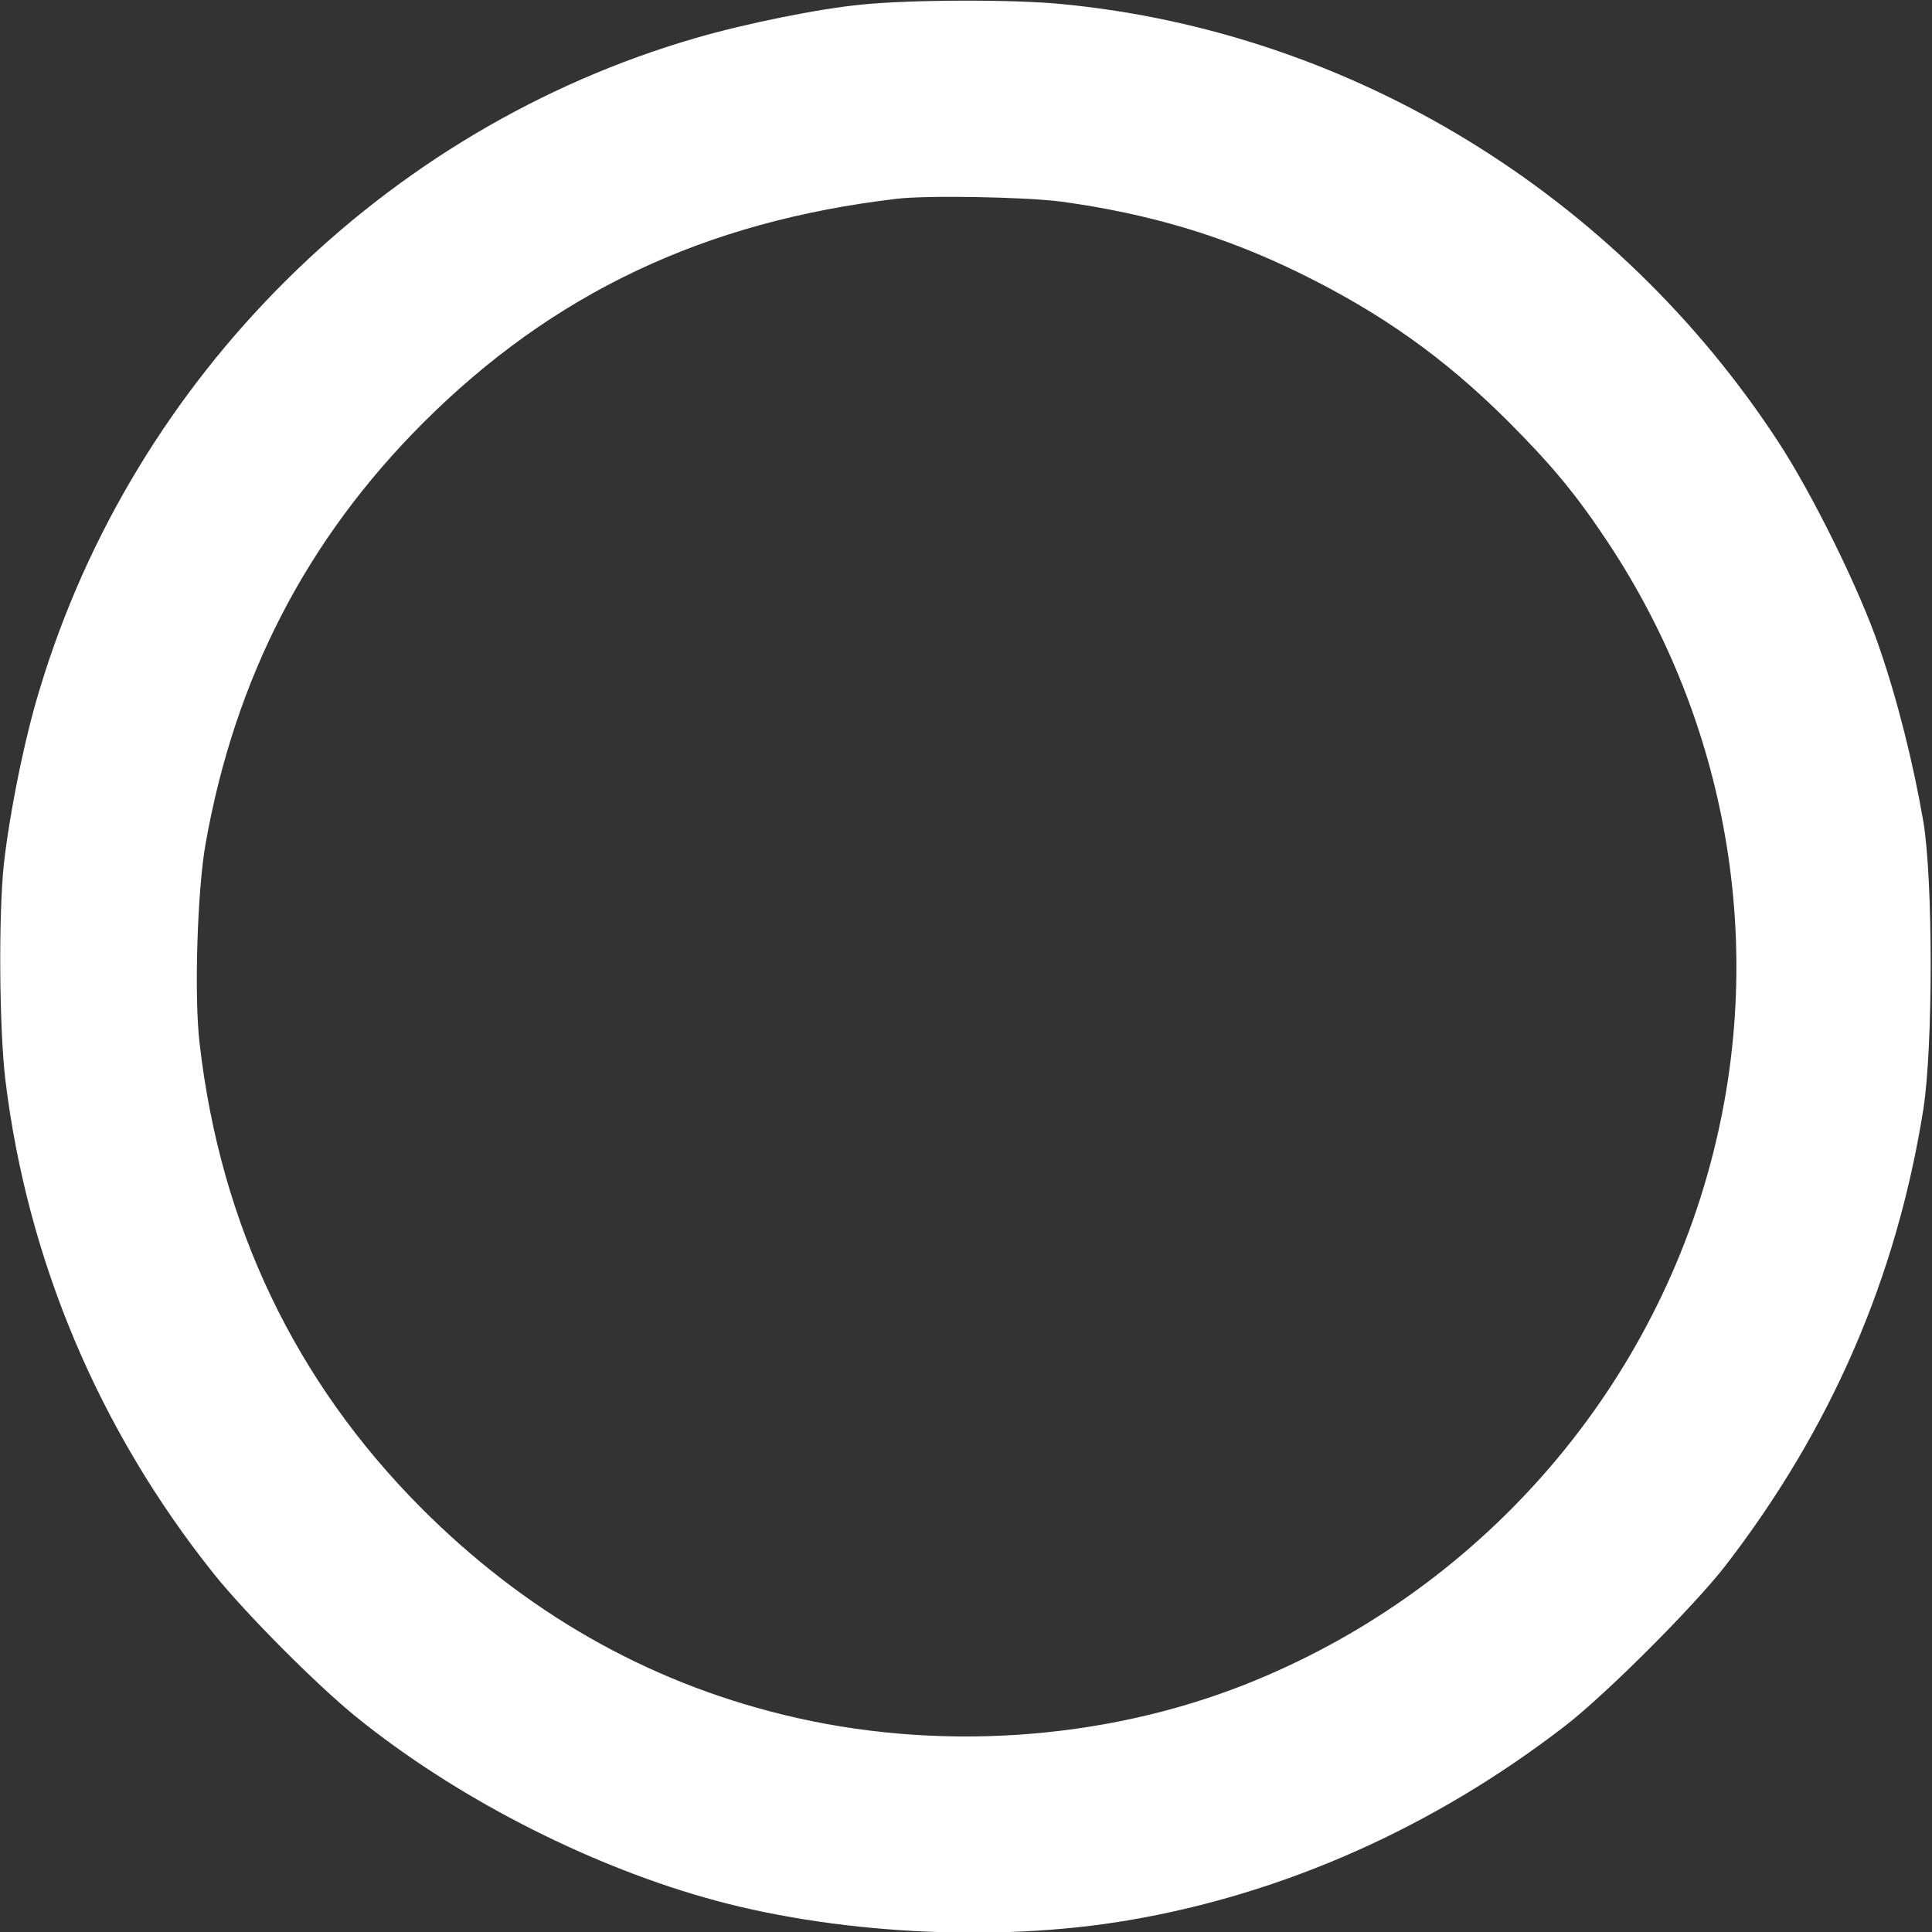 <?xml version="1.0" standalone="no"?>
<!DOCTYPE svg PUBLIC "-//W3C//DTD SVG 20010904//EN"
 "http://www.w3.org/TR/2001/REC-SVG-20010904/DTD/svg10.dtd">
<svg version="1.0" xmlns="http://www.w3.org/2000/svg"
 width="512pt" height="512pt" viewBox="0 0 512 512"
 preserveAspectRatio="xMidYMid meet">
<rect x="0" y="0" width="512" height="512" fill="#333333" stroke="none"/>
<g transform="translate(0,512) scale(0.1,-0.1)"
fill="#ffffff" stroke="none">
<path d="M2285 5108 c-116 -11 -312 -51 -442 -89 -824 -239 -1487 -896 -1737
-1723 -41 -132 -81 -333 -96 -468 -14 -136 -12 -431 4 -568 58 -479 248 -929
552 -1310 84 -105 273 -295 378 -380 258 -209 600 -386 921 -478 337 -97 774
-121 1125 -61 413 70 811 247 1160 517 109 85 337 313 422 422 280 363 454
763 525 1210 26 165 26 608 0 763 -26 151 -68 321 -117 462 -51 151 -178 408
-268 545 -429 656 -1131 1085 -1896 1159 -128 13 -402 12 -531 -1z m525 -522
c235 -32 433 -91 635 -190 216 -106 382 -224 549 -390 118 -118 183 -196 269
-326 316 -479 417 -1064 277 -1616 -161 -638 -624 -1164 -1240 -1408 -380
-150 -823 -179 -1225 -80 -364 89 -685 273 -960 549 -333 335 -531 749 -586
1230 -15 125 -6 408 16 530 78 439 268 806 576 1114 343 343 745 534 1254 594
79 10 341 5 435 -7z"/>
</g>
</svg>
